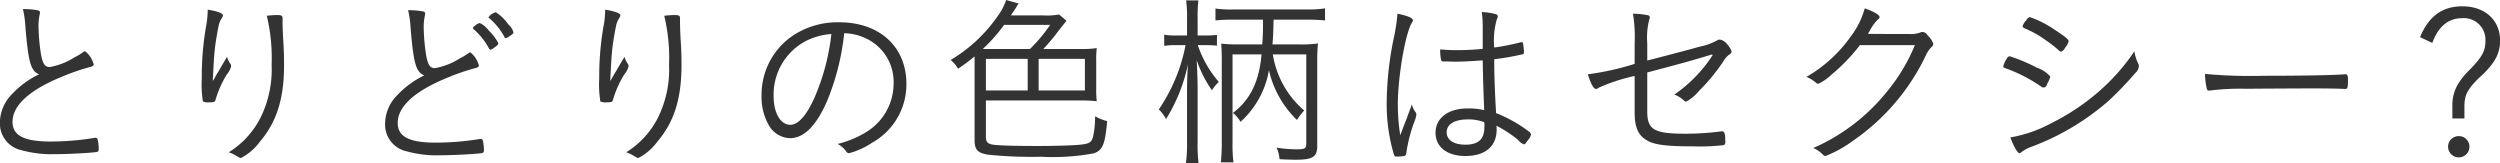<svg xmlns="http://www.w3.org/2000/svg" width="269.22" height="17.57" viewBox="0 0 269.22 17.57">
  <defs>
    <style>
      .cls-1 {
        fill: #333;
        fill-rule: evenodd;
      }
    </style>
  </defs>
  <path id="sub03_03.svg" class="cls-1" d="M1050.19,7337.79a10.591,10.591,0,0,1,.26,1.84c0.32,3.9.58,4.82,1.48,5.18a9.732,9.732,0,0,0-2.92,2.14,4.4,4.4,0,0,0-1.3,3.04,2.944,2.944,0,0,0,2.34,3,12.087,12.087,0,0,0,3.62.42c1.36,0,3.6-.12,4.38-0.22a0.285,0.285,0,0,0,.3-0.34,4.225,4.225,0,0,0-.12-1.04,0.241,0.241,0,0,0-.24-0.16,0.643,0.643,0,0,0-.16.02,29.437,29.437,0,0,1-4.66.38c-2.86,0-4.1-.64-4.1-2.12,0-1.76,1.8-3.42,5.32-4.86a23.776,23.776,0,0,1,3.08-1.06c0.24-.06.34-0.14,0.34-0.26a2.639,2.639,0,0,0-.92-1.42,0.371,0.371,0,0,0-.14.04,6.122,6.122,0,0,1-.98.6,7.4,7.4,0,0,1-2.7,1.06c-0.5,0-.74-0.34-0.92-1.28a21.167,21.167,0,0,1-.28-2.98,5.921,5.921,0,0,1,.12-1.38,1.928,1.928,0,0,0,.04-0.24,0.289,0.289,0,0,0-.3-0.24A8,8,0,0,0,1050.19,7337.79Zm19.9,0.06a9.665,9.665,0,0,1-.18,1.8,31.489,31.489,0,0,0-.46,5.6,11.64,11.64,0,0,0,.12,2.48,1.161,1.161,0,0,0,.62.1c0.6,0,.68-0.02.76-0.34a11.3,11.3,0,0,1,1.18-2.64,2.127,2.127,0,0,0,.48-0.92,0.4,0.4,0,0,0-.06-0.22,2.32,2.32,0,0,1-.38-0.78c-0.56.94-.86,1.46-0.9,1.54a6.074,6.074,0,0,0-.38.64,2.53,2.53,0,0,1-.22.36,0.248,0.248,0,0,0-.04.06c0.02-.24.02-0.36,0.04-0.72,0.08-1.52.12-2.24,0.22-3.02,0.1-.76.3-1.9,0.42-2.4a2.608,2.608,0,0,1,.3-0.64,0.83,0.83,0,0,0,.12-0.28C1071.73,7338.23,1071.11,7338.01,1070.09,7337.85Zm6.36,0.66a19.392,19.392,0,0,1,.52,5.28,11.693,11.693,0,0,1-1.16,5.62,9.335,9.335,0,0,1-3.46,3.8,3.7,3.7,0,0,1,.88.42,0.437,0.437,0,0,1,.1.06,0.841,0.841,0,0,1,.1.04,0.339,0.339,0,0,0,.22.1,5.806,5.806,0,0,0,2.04-1.74c1.84-2.16,2.62-4.66,2.62-8.28,0-.88-0.02-1.72-0.1-2.84-0.04-.84-0.06-1.38-0.06-1.74v-0.42c0-.32-0.1-0.38-0.64-0.38A9.039,9.039,0,0,0,1076.45,7338.51Zm15.22-.6a10.591,10.591,0,0,1,.26,1.84c0.32,3.9.58,4.82,1.48,5.18a9.732,9.732,0,0,0-2.92,2.14,4.4,4.4,0,0,0-1.3,3.04,2.944,2.944,0,0,0,2.34,3,12.087,12.087,0,0,0,3.62.42c1.36,0,3.6-.12,4.38-0.22a0.285,0.285,0,0,0,.3-0.34,4.225,4.225,0,0,0-.12-1.04,0.241,0.241,0,0,0-.24-0.16,0.643,0.643,0,0,0-.16.02,29.437,29.437,0,0,1-4.66.38c-2.86,0-4.1-.64-4.1-2.12,0-1.76,1.8-3.42,5.32-4.86a23.776,23.776,0,0,1,3.08-1.06c0.24-.06.34-0.14,0.34-0.26a2.639,2.639,0,0,0-.92-1.42,0.371,0.371,0,0,0-.14.04,6.122,6.122,0,0,1-.98.6,7.4,7.4,0,0,1-2.7,1.06c-0.5,0-.74-0.34-0.92-1.28a21.167,21.167,0,0,1-.28-2.98,5.921,5.921,0,0,1,.12-1.38,1.928,1.928,0,0,0,.04-0.24,0.289,0.289,0,0,0-.3-0.24A8,8,0,0,0,1091.67,7337.91Zm6.98,1.92a0.253,0.253,0,0,0,.12.16,7.517,7.517,0,0,1,1.6,2.02,0.248,0.248,0,0,0,.18.16,1.518,1.518,0,0,0,.5-0.32,0.622,0.622,0,0,0,.34-0.38,5.5,5.5,0,0,0-1.06-1.4,2.554,2.554,0,0,0-.94-0.78,1.049,1.049,0,0,0-.46.24,0.656,0.656,0,0,1-.16.12A0.28,0.28,0,0,0,1098.65,7339.83Zm1.68-1.16a0.121,0.121,0,0,0,.08.1,7,7,0,0,1,1.62,2,0.166,0.166,0,0,0,.16.14,0.718,0.718,0,0,0,.36-0.18c0.4-.26.46-0.32,0.46-0.44a1.7,1.7,0,0,0-.54-0.84,4.716,4.716,0,0,0-1.36-1.32A1.323,1.323,0,0,0,1100.33,7338.67Zm12.56-.82a9.665,9.665,0,0,1-.18,1.8,31.489,31.489,0,0,0-.46,5.6,11.64,11.64,0,0,0,.12,2.48,1.161,1.161,0,0,0,.62.1c0.6,0,.68-0.02.76-0.34a11.3,11.3,0,0,1,1.18-2.64,2.127,2.127,0,0,0,.48-0.92,0.4,0.4,0,0,0-.06-0.22,2.32,2.32,0,0,1-.38-0.78c-0.56.94-.86,1.46-0.9,1.54a6.074,6.074,0,0,0-.38.64,2.53,2.53,0,0,1-.22.36,0.248,0.248,0,0,0-.04.06c0.02-.24.02-0.36,0.04-0.72,0.08-1.52.12-2.24,0.22-3.02,0.1-.76.3-1.9,0.42-2.4a2.608,2.608,0,0,1,.3-0.64,0.83,0.83,0,0,0,.12-0.28C1114.53,7338.23,1113.91,7338.01,1112.89,7337.85Zm6.36,0.66a19.392,19.392,0,0,1,.52,5.28,11.693,11.693,0,0,1-1.16,5.62,9.335,9.335,0,0,1-3.46,3.8,3.7,3.7,0,0,1,.88.42,0.437,0.437,0,0,1,.1.06,0.841,0.841,0,0,1,.1.04,0.339,0.339,0,0,0,.22.1,5.806,5.806,0,0,0,2.04-1.74c1.84-2.16,2.62-4.66,2.62-8.28,0-.88-0.02-1.72-0.1-2.84-0.04-.84-0.06-1.38-0.06-1.74v-0.42c0-.32-0.1-0.38-0.64-0.38A9.039,9.039,0,0,0,1119.25,7338.51Zm19.38,1.88a5.538,5.538,0,0,1,2.26.52,5.156,5.156,0,0,1,3.06,4.88,6.119,6.119,0,0,1-2.88,5.2,10.759,10.759,0,0,1-3.14,1.32,2.725,2.725,0,0,1,.88.76,0.434,0.434,0,0,0,.34.24,8.308,8.308,0,0,0,2.5-1.14,7.192,7.192,0,0,0,3.68-6.32c0-4-2.88-6.64-7.24-6.64a8.682,8.682,0,0,0-5.14,1.54,7.682,7.682,0,0,0-3.22,6.34,6.156,6.156,0,0,0,.8,3.24,2.735,2.735,0,0,0,2.26,1.36c1.5,0,2.82-1.32,3.98-3.96A26.243,26.243,0,0,0,1138.63,7340.39Zm-1.38.08a23.867,23.867,0,0,1-1.82,6.86c-0.86,1.92-1.76,2.92-2.6,2.92-1.06,0-1.8-1.28-1.8-3.08a6.518,6.518,0,0,1,3.5-5.96A7.393,7.393,0,0,1,1137.25,7340.47Zm22.82,1.62a22.112,22.112,0,0,0,1.7-2.04c0.54-.68.68-0.86,0.8-1l-0.8-.68a7.272,7.272,0,0,1-1.7.1h-3.5c0.26-.38.4-0.58,0.58-0.86a1.9,1.9,0,0,1,.28-0.42l-1.36-.38a6.228,6.228,0,0,1-.9,1.72,16.26,16.26,0,0,1-5.08,4.74,3.458,3.458,0,0,1,.8.94,20.681,20.681,0,0,0,1.78-1.32v8.98c0,1.06.32,1.42,1.48,1.6a45.778,45.778,0,0,0,5.66.22,24.016,24.016,0,0,0,5.66-.36c0.98-.3,1.26-0.96,1.48-3.48a4.893,4.893,0,0,1-1.3-.52,10.351,10.351,0,0,1-.2,2.12c-0.16.68-.4,0.84-1.4,0.94-0.66.08-2.78,0.14-4.52,0.14-2.26,0-3.94-.04-4.7-0.12-0.74-.08-0.94-0.28-0.94-0.88v-3.9h10.38a14.059,14.059,0,0,1,1.56.08,9.15,9.15,0,0,1-.06-1.32v-3.06a9.3,9.3,0,0,1,.06-1.34,10.55,10.55,0,0,1-1.56.1h-4.2Zm-6.52,0a18.236,18.236,0,0,0,2.3-2.6h4.96a17.067,17.067,0,0,1-2.18,2.6h-5.08Zm6.02,1.06h4.98v3.4h-4.98v-3.4Zm-1.18,3.4h-4.5v-3.4h4.5v3.4Zm26.36-4.96c0.08-1,.08-1.06.12-2.66h3.58a17.784,17.784,0,0,1,1.96.08v-1.3a11.732,11.732,0,0,1-1.96.12h-7.92a12.118,12.118,0,0,1-1.92-.1v1.28a16.557,16.557,0,0,1,1.92-.08h3.2c0,1.2,0,1.44-.08,2.66h-2.4a16.1,16.1,0,0,1-2.02-.08c0.04,0.56.06,1.12,0.06,1.86v8.8a18.963,18.963,0,0,1-.1,2.12h1.36a14.445,14.445,0,0,1-.1-2.1v-9.52h3.12c-0.24,2.9-1.22,4.9-3.08,6.3a3.383,3.383,0,0,1,.82.96,9.659,9.659,0,0,0,3.06-5.56,10.714,10.714,0,0,0,3.02,5.36,5.952,5.952,0,0,1,.78-1.02,9.986,9.986,0,0,1-3.38-6.04h3.6v9.58c0,0.56-.16.64-1.04,0.64a14.7,14.7,0,0,1-2.16-.18,3.556,3.556,0,0,1,.32,1.24c0.58,0.04,1.38.06,1.8,0.06,1.76,0,2.26-.32,2.26-1.46v-9.02a19.644,19.644,0,0,1,.08-2.04,12.44,12.44,0,0,1-2.04.1h-2.86Zm-9.2-.96h-1.14a7.275,7.275,0,0,1-1.32-.08v1.2a7.708,7.708,0,0,1,1.32-.08h0.98a18.384,18.384,0,0,1-2.88,6.92,4.365,4.365,0,0,1,.78,1.04,18.109,18.109,0,0,0,2.36-5.9c-0.08,1.12-.1,2.12-0.1,2.9v5.5a15.7,15.7,0,0,1-.12,2.24h1.36a16.14,16.14,0,0,1-.1-2.24v-5.84c0-.82-0.04-1.8-0.1-3a12.9,12.9,0,0,0,1.64,3.24,4.594,4.594,0,0,1,.74-0.9,11.7,11.7,0,0,1-2.26-3.96h0.86a10.932,10.932,0,0,1,1.2.06v-1.16a9.417,9.417,0,0,1-1.22.06h-0.86v-1.82a15.4,15.4,0,0,1,.08-1.96h-1.32a13.6,13.6,0,0,1,.1,1.98v1.8Zm31.84,2.68c0.04,1.96.04,2.42,0.16,5.36a6.908,6.908,0,0,0-1.82-.18c-2.06,0-3.42,1.04-3.42,2.62,0,1.52,1.24,2.5,3.22,2.5,2.12,0,3.36-1.04,3.36-2.84a3.571,3.571,0,0,0-.02-0.42,12.936,12.936,0,0,1,2.32,1.52,1.381,1.381,0,0,0,.64.48c0.1,0,.1,0,0.46-0.48a1.228,1.228,0,0,0,.3-0.56,0.5,0.5,0,0,0-.26-0.36,14.9,14.9,0,0,0-3.5-1.96c-0.14-2.34-.2-4.3-0.2-5.8a28.046,28.046,0,0,0,3-.52,0.2,0.2,0,0,0,.2-0.24,6.168,6.168,0,0,0-.1-0.96,0.132,0.132,0,0,0-.14-0.12,0.528,0.528,0,0,0-.14.02,25.083,25.083,0,0,1-2.82.56,8.223,8.223,0,0,1,.3-3.1,0.411,0.411,0,0,0,.08-0.26,0.255,0.255,0,0,0-.24-0.24,6.461,6.461,0,0,0-1.48-.22,11.546,11.546,0,0,1,.1,1.72v2.24a26.625,26.625,0,0,1-2.82.14c-0.64,0-1-.02-1.76-0.08v0.2a4.517,4.517,0,0,0,.1.94c0.02,0.14.08,0.16,0.28,0.16,0.18,0,.54,0,1.06.02h0.32C1205.25,7343.45,1206.31,7343.39,1207.39,7343.31Zm0.16,6.66a1.952,1.952,0,0,1,.02.54c0,1.28-.64,1.88-2.04,1.88-1.26,0-2.02-.5-2.02-1.34,0-.86.84-1.38,2.28-1.38A4.588,4.588,0,0,1,1207.55,7349.97Zm-7.78-1.92c-0.22.58-.22,0.58-0.58,1.56-0.24.58-.4,1.04-0.68,1.76a21.116,21.116,0,0,1-.26-3.3c0-2.94.78-7.52,1.48-8.76a0.494,0.494,0,0,0,.14-0.32c0-.24-0.6-0.5-1.66-0.7a20.134,20.134,0,0,1-.38,2.54,35.311,35.311,0,0,0-.78,7.02,19.014,19.014,0,0,0,.62,5.04c0.2,0.76.22,0.78,0.44,0.78a4.588,4.588,0,0,0,.82-0.06c0.16-.04.2-0.1,0.24-0.38a16.625,16.625,0,0,1,.8-3.16,3.937,3.937,0,0,0,.28-0.9,0.492,0.492,0,0,0-.12-0.32A1.961,1.961,0,0,1,1199.77,7348.05Zm23.98-4.36a29.219,29.219,0,0,1-5.04,1.12c0.32,1.02.62,1.58,0.88,1.58a0.562,0.562,0,0,0,.3-0.14,19.78,19.78,0,0,1,3.86-1.26v3.86c0,1.56.32,2.4,1.14,2.96,0.84,0.58,2.08.76,5.22,0.76a21.065,21.065,0,0,0,3.28-.14,0.493,0.493,0,0,0,.12-0.44c0-.82-0.08-1.04-0.38-1.04a0.5,0.5,0,0,0-.16.02,29.753,29.753,0,0,1-3.72.24c-3.4,0-4.14-.42-4.14-2.4v-4.2c0.4-.1.4-0.1,1.44-0.38,2.42-.64,3.34-0.9,4.68-1.3l0.86-.26,0.06,0.08a15.037,15.037,0,0,1-4.12,4.24,3.2,3.2,0,0,1,1.02.64,0.352,0.352,0,0,0,.26.12,4.724,4.724,0,0,0,1.38-1.16,20.347,20.347,0,0,0,2.62-3.18,2.271,2.271,0,0,1,.66-0.74,0.377,0.377,0,0,0,.22-0.34,2.151,2.151,0,0,0-.5-0.78,1.171,1.171,0,0,0-.78-0.48,0.484,0.484,0,0,0-.26.08,6.388,6.388,0,0,1-1.88.68c-1.12.32-3.94,1.06-5.66,1.5v-1.86a7.859,7.859,0,0,1,.22-2.58,0.607,0.607,0,0,0,.06-0.22,0.251,0.251,0,0,0-.22-0.22,7.913,7.913,0,0,0-1.6-.16,15.384,15.384,0,0,1,.18,3.26v2.14Zm30.18-2.02a19.462,19.462,0,0,1-3.1,5.12,20.91,20.91,0,0,1-7.84,5.96,3.152,3.152,0,0,1,1.06.74,0.352,0.352,0,0,0,.26.12,13.067,13.067,0,0,0,2.98-1.66,23.275,23.275,0,0,0,7.88-9.3,3.032,3.032,0,0,1,.52-0.74,0.51,0.51,0,0,0,.22-0.4,2.276,2.276,0,0,0-.6-0.88,0.731,0.731,0,0,0-.52-0.38,0.706,0.706,0,0,0-.28.06,2.788,2.788,0,0,1-1.18.16c-2.46,0-3.88,0-4.46-.02,0.06-.08.1-0.16,0.22-0.36a4.551,4.551,0,0,1,.86-1.18,0.355,0.355,0,0,0,.18-0.26c0-.24-0.64-0.6-1.6-0.94a8.878,8.878,0,0,1-1.5,3.02,14.947,14.947,0,0,1-4.78,4.36,3.771,3.771,0,0,1,1.02.62,0.387,0.387,0,0,0,.26.12,5.161,5.161,0,0,0,1.44-1,19.576,19.576,0,0,0,3.04-3.16h5.92Zm16.56-.42c0-.18-0.32-0.46-1.42-1.18a11.378,11.378,0,0,0-2.76-1.42,0.6,0.6,0,0,0-.38.34,1.54,1.54,0,0,0-.4.64c0,0.1.06,0.14,0.24,0.24a11.18,11.18,0,0,1,2.38,1.36,11.5,11.5,0,0,1,1.34,1.06,0.239,0.239,0,0,0,.16.08,0.683,0.683,0,0,0,.44-0.4A1.727,1.727,0,0,0,1270.49,7341.25Zm7.08,1.08a21.668,21.668,0,0,1-2.84,3.42,23.921,23.921,0,0,1-6.1,4.32,14.444,14.444,0,0,1-4.42,1.54c0.4,1.04.78,1.7,1,1.7a0.365,0.365,0,0,0,.2-0.12,4.116,4.116,0,0,1,1.14-.6,26.946,26.946,0,0,0,8.22-4.9,37.252,37.252,0,0,0,2.9-3.02,1.074,1.074,0,0,0,.38-0.74,0.851,0.851,0,0,0-.04-0.22A4.13,4.13,0,0,1,1277.57,7342.33Zm-14.12,1.6c0.02,0.16.04,0.16,0.48,0.32a16.328,16.328,0,0,1,3.62,1.9,0.369,0.369,0,0,0,.6-0.28,2.5,2.5,0,0,0,.36-0.82,3.39,3.39,0,0,0-1.46-.96,18.542,18.542,0,0,0-2.9-1.22,0.353,0.353,0,0,0-.3.22A2.705,2.705,0,0,0,1263.45,7343.93Zm21.72,0.84a8.136,8.136,0,0,0,.2,1.62,0.235,0.235,0,0,0,.24.18,0.5,0.5,0,0,0,.16-0.02,26.455,26.455,0,0,1,3.84-.18c1.7-.02,6.7-0.04,7-0.04,1.38,0,3.18.02,3.58,0.06h0.1c0.24,0,.28-0.14.28-1.08,0-.36-0.08-0.5-0.26-0.5h-0.12c-1.12.1-4.64,0.16-8.66,0.16A53.267,53.267,0,0,1,1285.17,7344.77Zm24.48-3.34c0.66-1.78,1.72-2.66,3.22-2.66a2.316,2.316,0,0,1,2.5,2.44c0,1.1-.34,1.72-1.72,3.14a7.371,7.371,0,0,0-1.28,1.6,4.436,4.436,0,0,0-.56,2.24v1.38h1.3v-1.32c0-1.22.34-1.86,1.68-3.16a8.576,8.576,0,0,0,1.48-1.64,3.952,3.952,0,0,0,.68-2.26c0-2.22-1.64-3.7-4.06-3.7-2.16,0-3.62,1.06-4.56,3.32Zm2.86,10.04a1.132,1.132,0,0,0-1.16,1.14,1.15,1.15,0,1,0,2.3,0A1.127,1.127,0,0,0,1312.51,7351.47Z" transform="translate(-1047.72 -7336.81)"/>
</svg>
